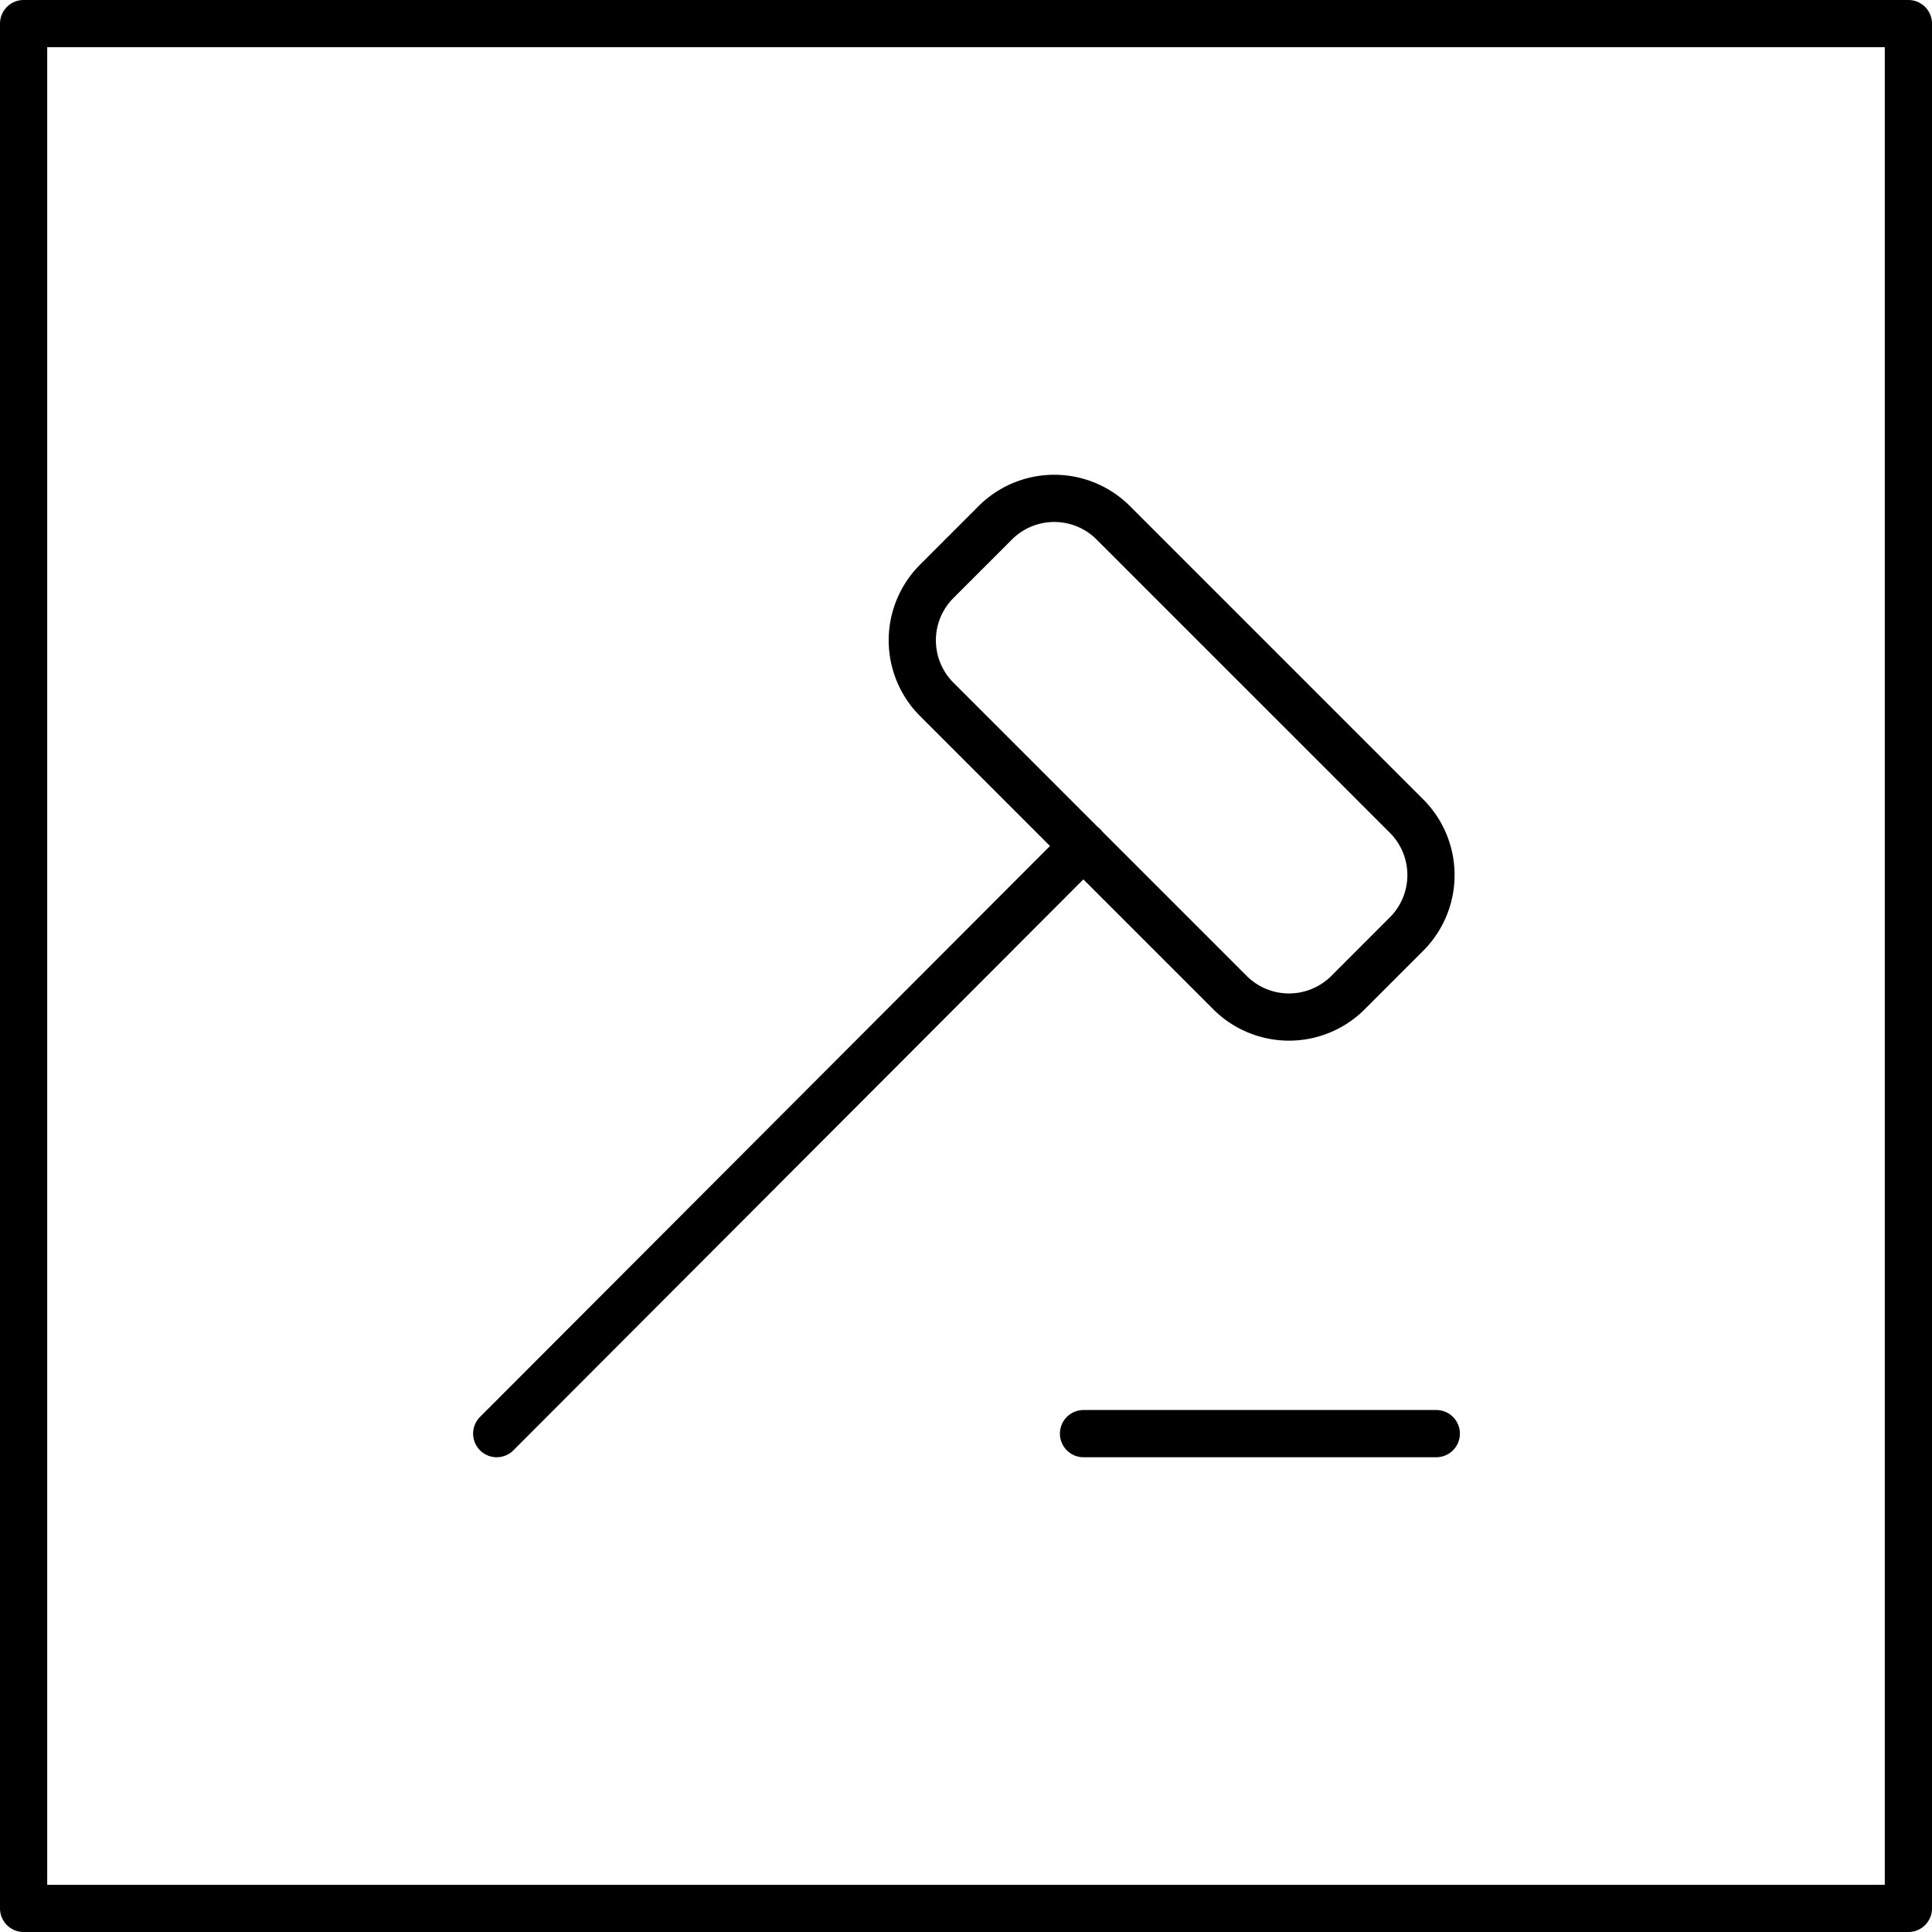 <svg xmlns="http://www.w3.org/2000/svg" viewBox="0 0 58.11 58.11"><defs><style>.cls-1{fill:none;stroke:#000;stroke-linecap:round;stroke-linejoin:round;stroke-width:1.42px;}</style></defs><title>icon-8</title><g id="Layer_2" data-name="Layer 2"><g id="Layer_1-2" data-name="Layer 1"><path class="cls-1" d="M57.4.71H.71V57.4H57.4ZM43.2,43.12H32.59m-2.65-27.4-1.77,1.77a2.51,2.51,0,0,0,0,3.54L37,29.86a2.51,2.51,0,0,0,3.54,0l1.77-1.77a2.51,2.51,0,0,0,0-3.54l-8.84-8.84A2.51,2.51,0,0,0,29.94,15.72Zm-15,27.4L32.59,25.44"/></g></g></svg>